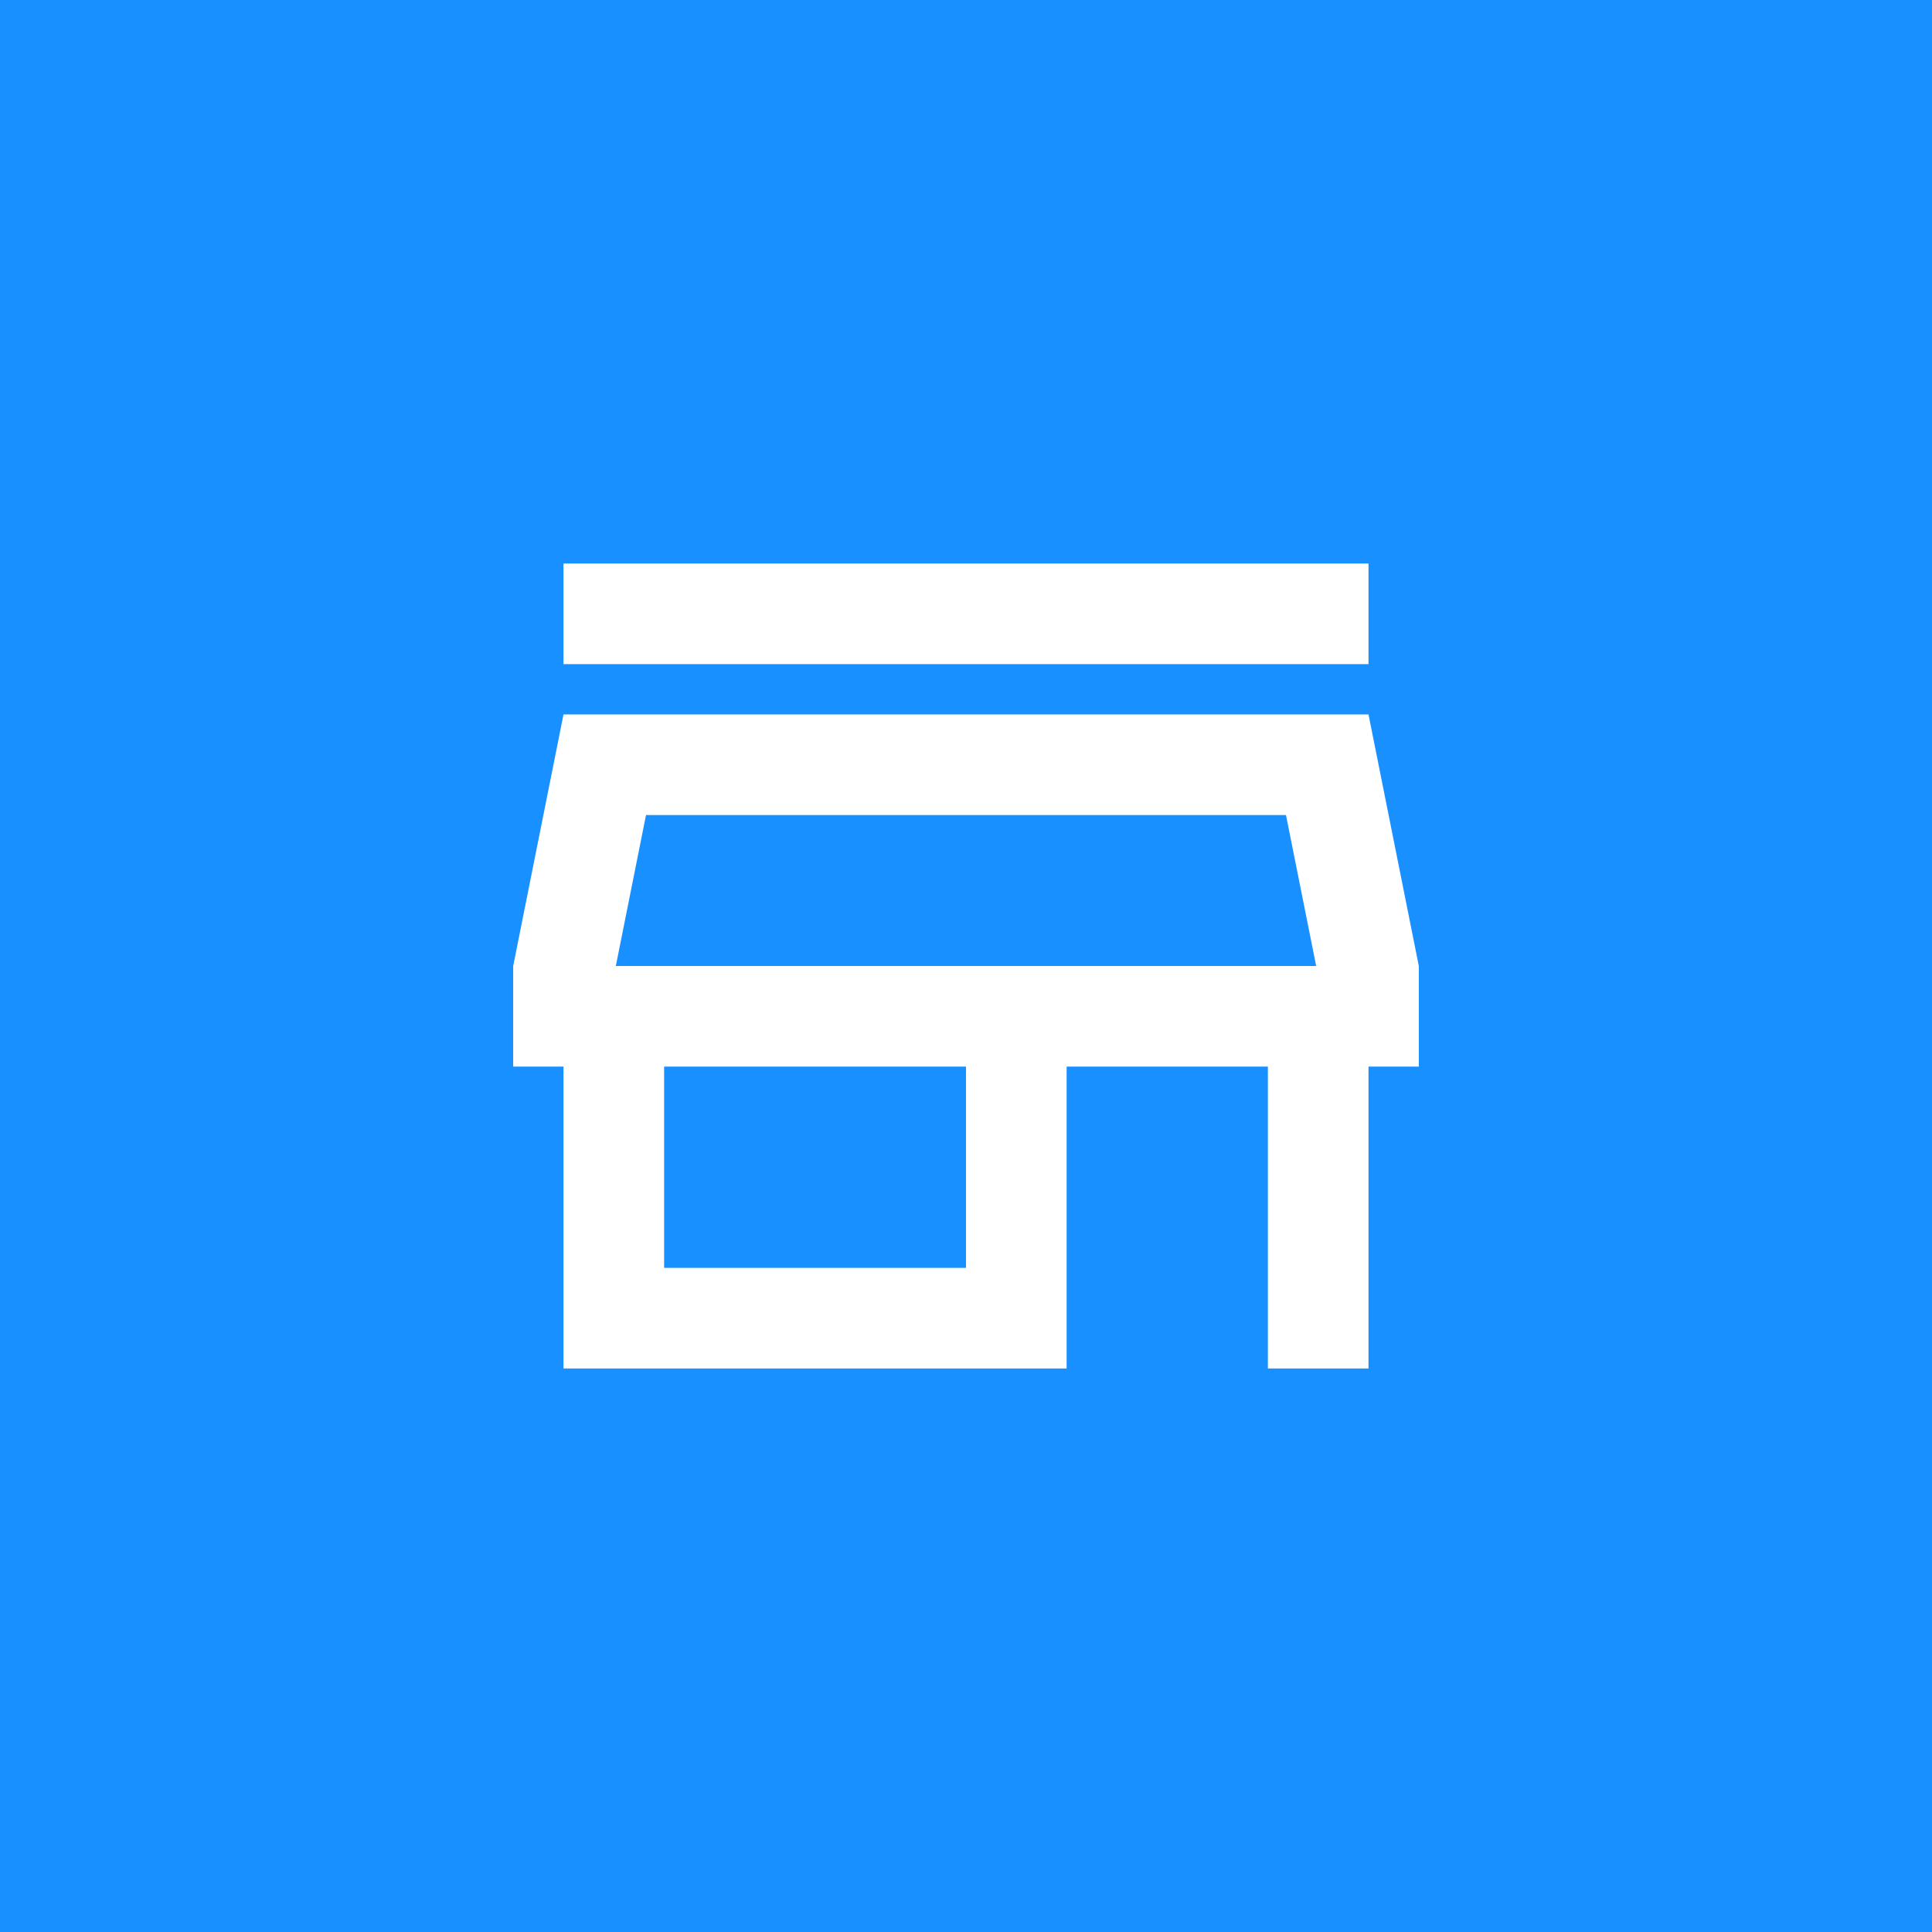 <svg width="48" height="48" viewBox="0 0 48 48" fill="none" xmlns="http://www.w3.org/2000/svg">
<rect width="48" height="48" fill="#1890FF"/>
<path d="M31.95 20.25L32.7 24H15.3L16.05 20.25H31.95ZM34 14H14V16.5H34V14ZM34 17.75H14L12.75 24V26.5H14V34H26.5V26.5H31.5V34H34V26.5H35.25V24L34 17.75ZM16.5 31.5V26.5H24V31.5H16.5Z" fill="white"/>
</svg>
